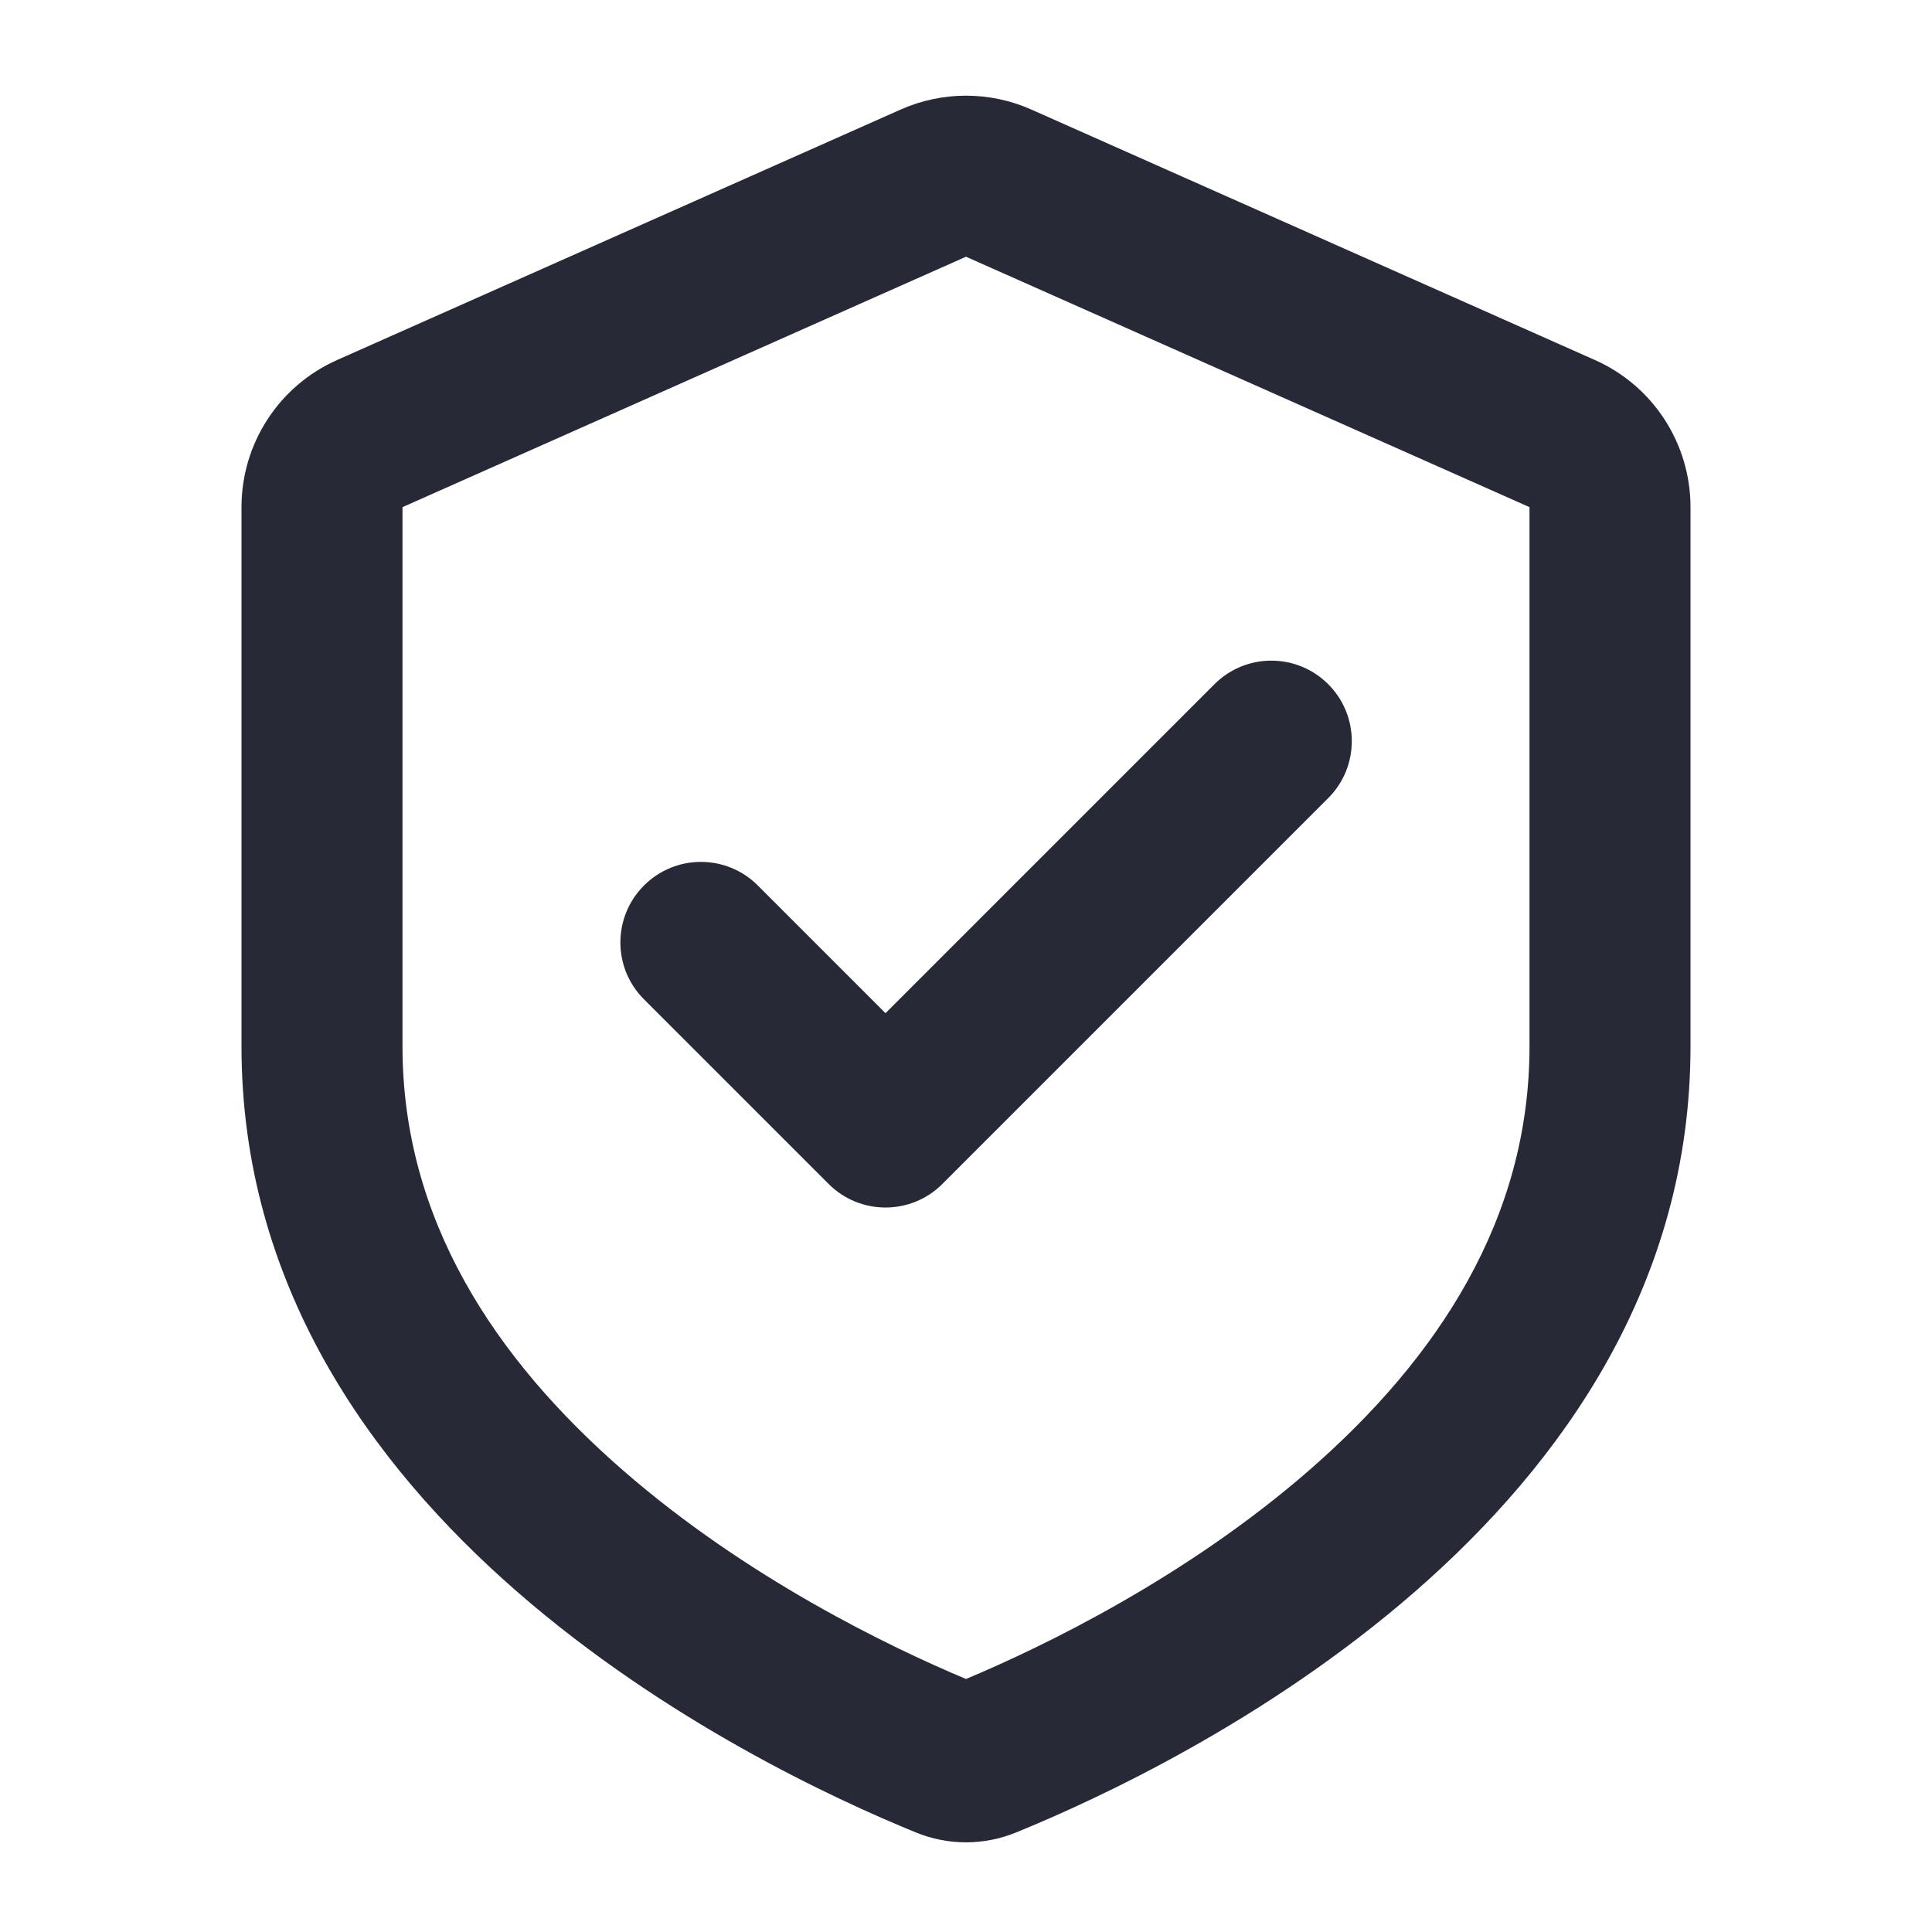<svg width="24" height="24" viewBox="0 0 24 24" fill="none" xmlns="http://www.w3.org/2000/svg">
<path d="M16.5 9.914C16.89 9.524 16.89 8.89 16.5 8.5C16.11 8.109 15.476 8.109 15.086 8.5L11 12.586L9.414 11C9.024 10.609 8.391 10.609 8 11C7.609 11.39 7.609 12.024 8 12.414L10.293 14.707C10.683 15.098 11.317 15.098 11.707 14.707L16.5 9.914Z" fill="#272937"/>
<path fill-rule="evenodd" clip-rule="evenodd" d="M4.188 4.472C3.465 4.793 3 5.509 3 6.3V13C3 18.877 9.343 21.934 11.379 22.764C11.78 22.927 12.22 22.927 12.621 22.764C14.657 21.934 21 18.877 21 13V6.3C21 5.509 20.535 4.793 19.812 4.472L12.812 1.361C12.295 1.131 11.705 1.131 11.188 1.361L4.188 4.472ZM16.261 18.266C17.858 16.875 19 15.145 19 13V6.3L12 3.189L5 6.3V13C5 15.145 6.142 16.875 7.74 18.266C9.269 19.598 11.037 20.453 12 20.857C12.963 20.453 14.731 19.598 16.261 18.266Z" fill="#272937"/>
</svg>
